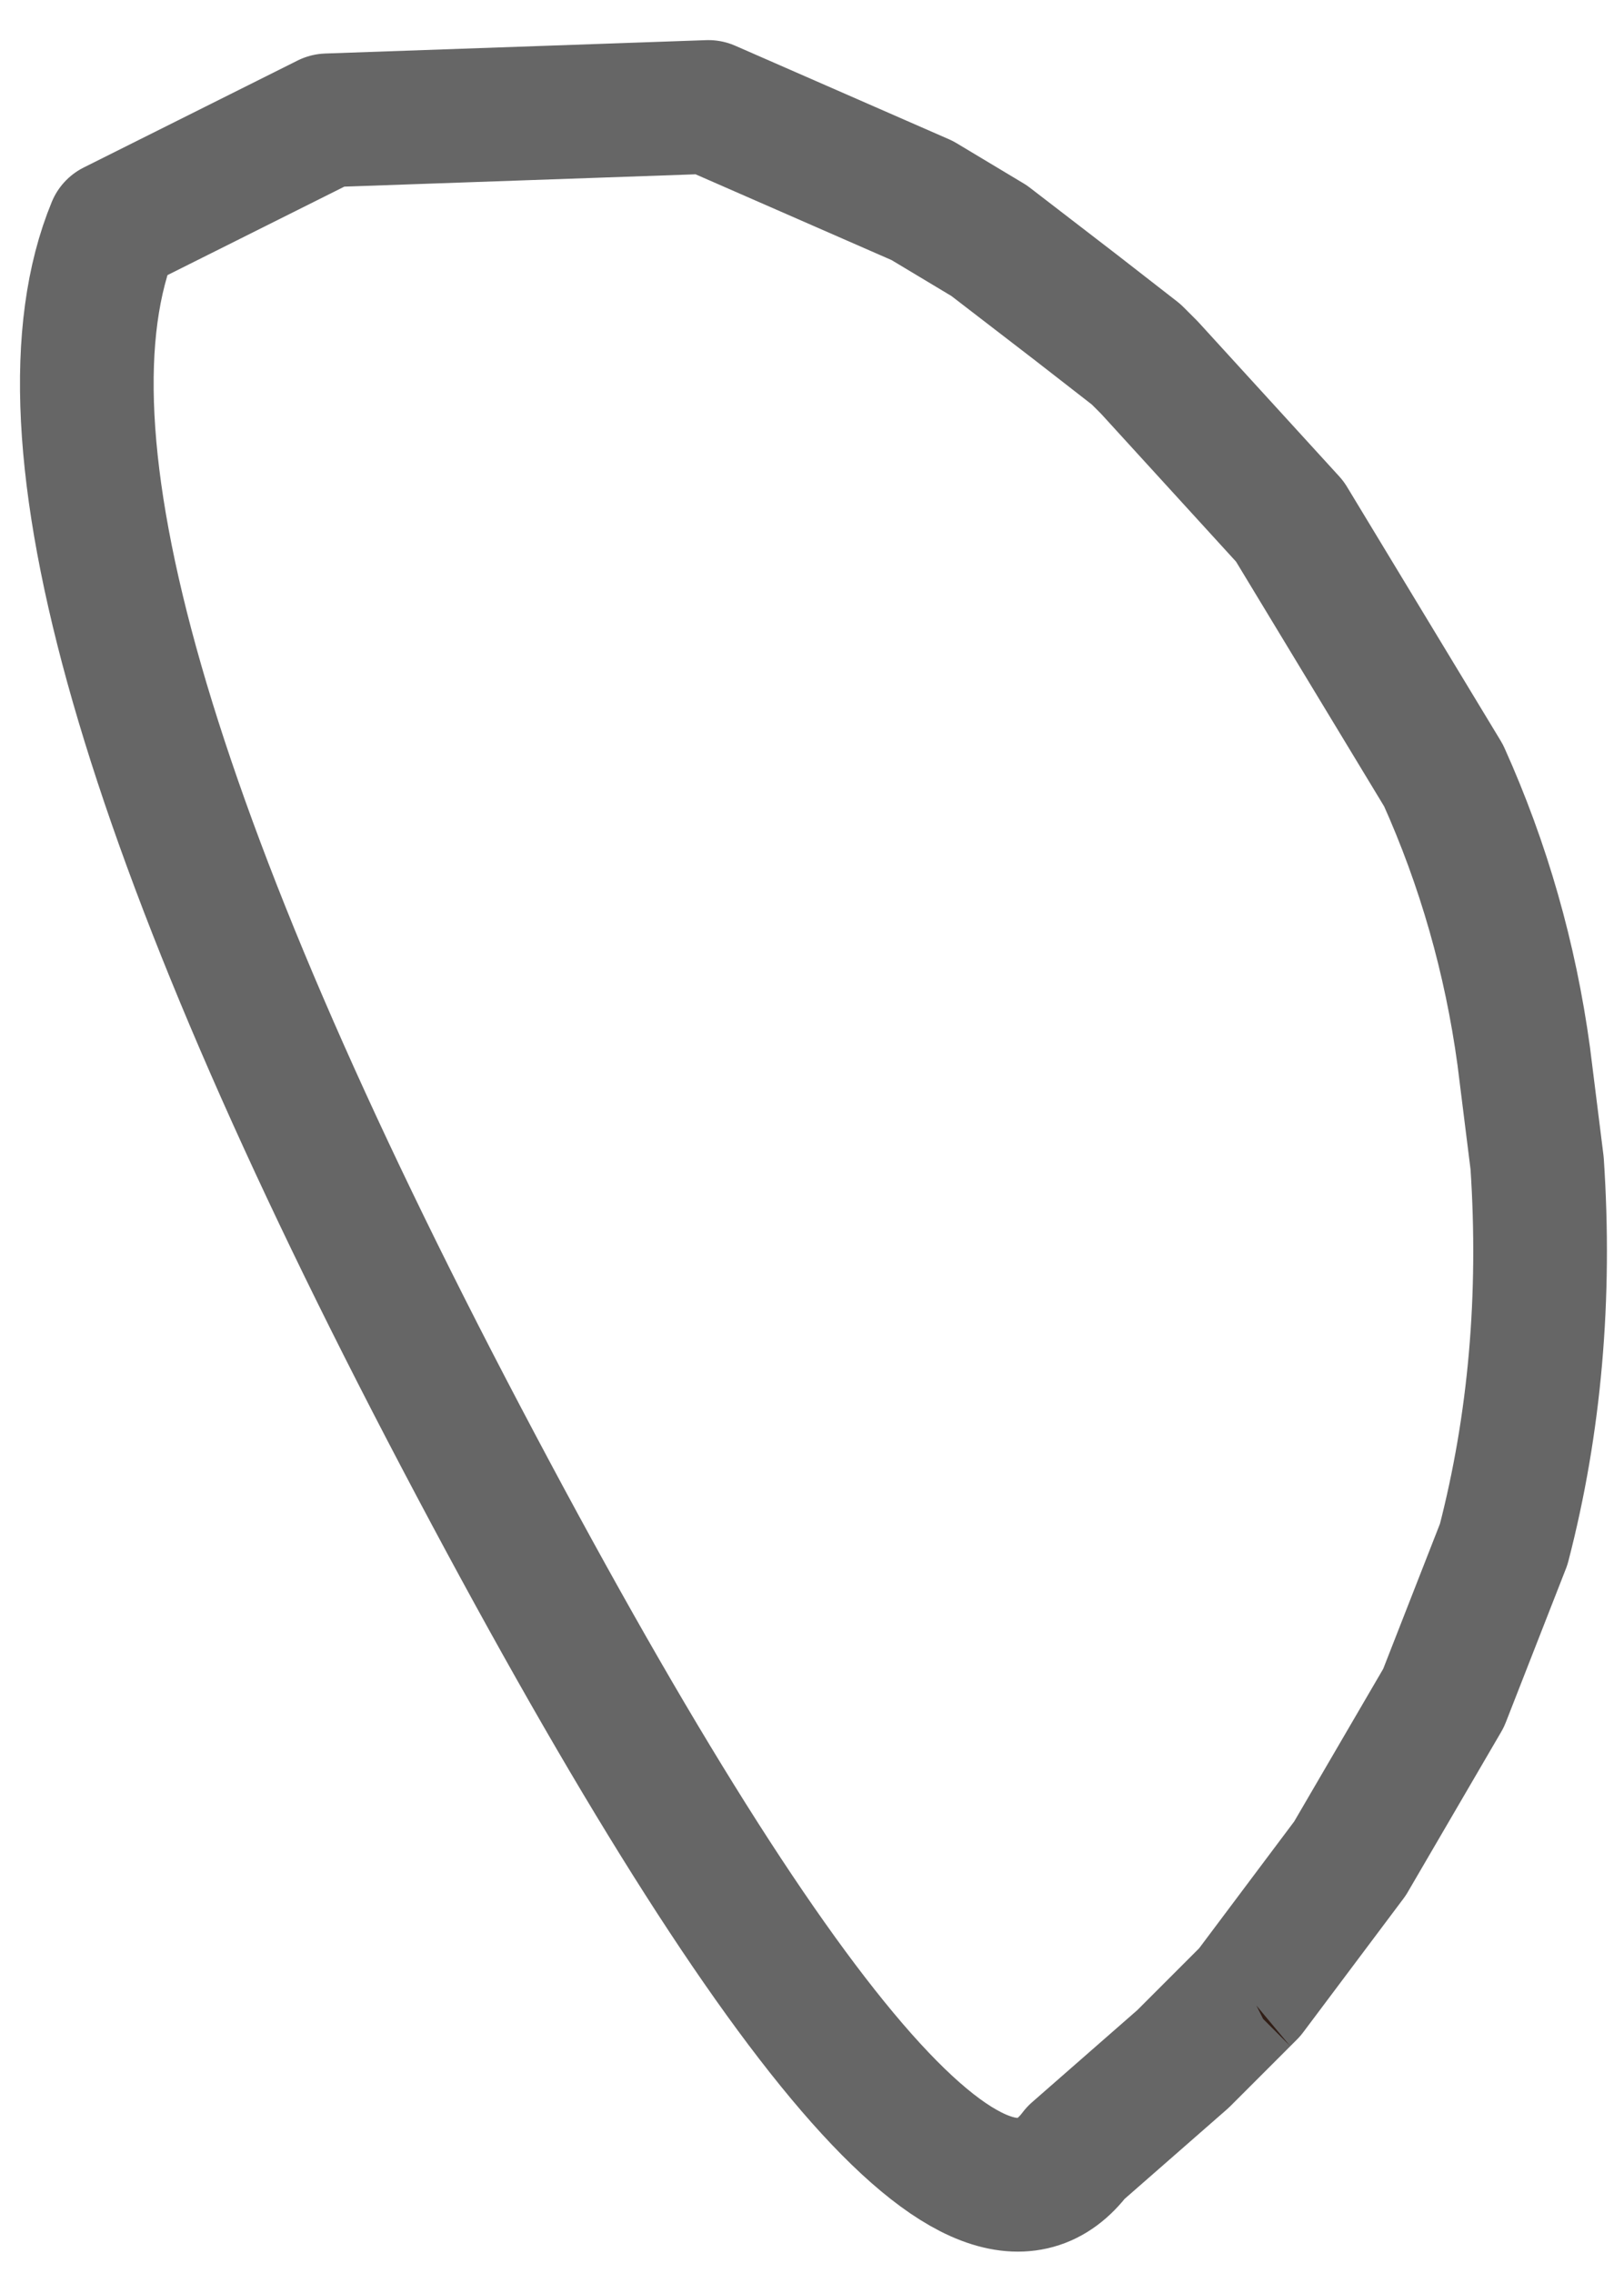 <?xml version="1.0" encoding="UTF-8" standalone="no"?>
<svg xmlns:xlink="http://www.w3.org/1999/xlink" height="17.0px" width="12.15px" xmlns="http://www.w3.org/2000/svg">
  <g transform="matrix(1.0, 0.0, 0.0, 1.0, 18.0, 7.9)">
    <path d="M-12.7 -7.1 L-11.1 -6.4 -10.6 -6.1 -9.95 -5.6 -9.5 -5.25 -9.4 -5.15 -8.35 -4.0 -7.2 -2.1 Q-6.75 -1.1 -6.6 0.0 L-6.5 0.8 Q-6.4 2.3 -6.75 3.65 L-7.2 4.8 -7.9 6.0 -8.65 7.0 -8.7 7.05 -9.15 7.5 -9.95 8.2 Q-11.0 9.6 -14.55 2.85 -18.1 -3.9 -17.15 -6.2 L-15.55 -7.0 -12.7 -7.1" fill="#ffffff" fill-opacity="0.0" fill-rule="evenodd" stroke="none"/>
    <path d="M-8.35 7.4 L-8.55 7.2 -8.6 7.1 -8.35 7.4" fill="#7a4a38" fill-rule="evenodd" stroke="none"/>
    <path d="M-12.7 -7.1 L-11.1 -6.4 -10.6 -6.1 -9.95 -5.6 -9.5 -5.25 -9.4 -5.15 -8.35 -4.0 -7.2 -2.1 Q-6.75 -1.1 -6.6 0.0 L-6.5 0.8 Q-6.4 2.3 -6.75 3.65 L-7.2 4.8 -7.9 6.0 -8.65 7.0 -8.7 7.05 -9.15 7.5 -9.95 8.2 Q-11.0 9.6 -14.55 2.85 -18.1 -3.9 -17.15 -6.2 L-15.55 -7.0 -12.7 -7.1 Z" fill="none" stroke="#000000" stroke-linecap="square" stroke-linejoin="round" stroke-opacity="0.6" stroke-width="1.0"/>
  </g>
</svg>
